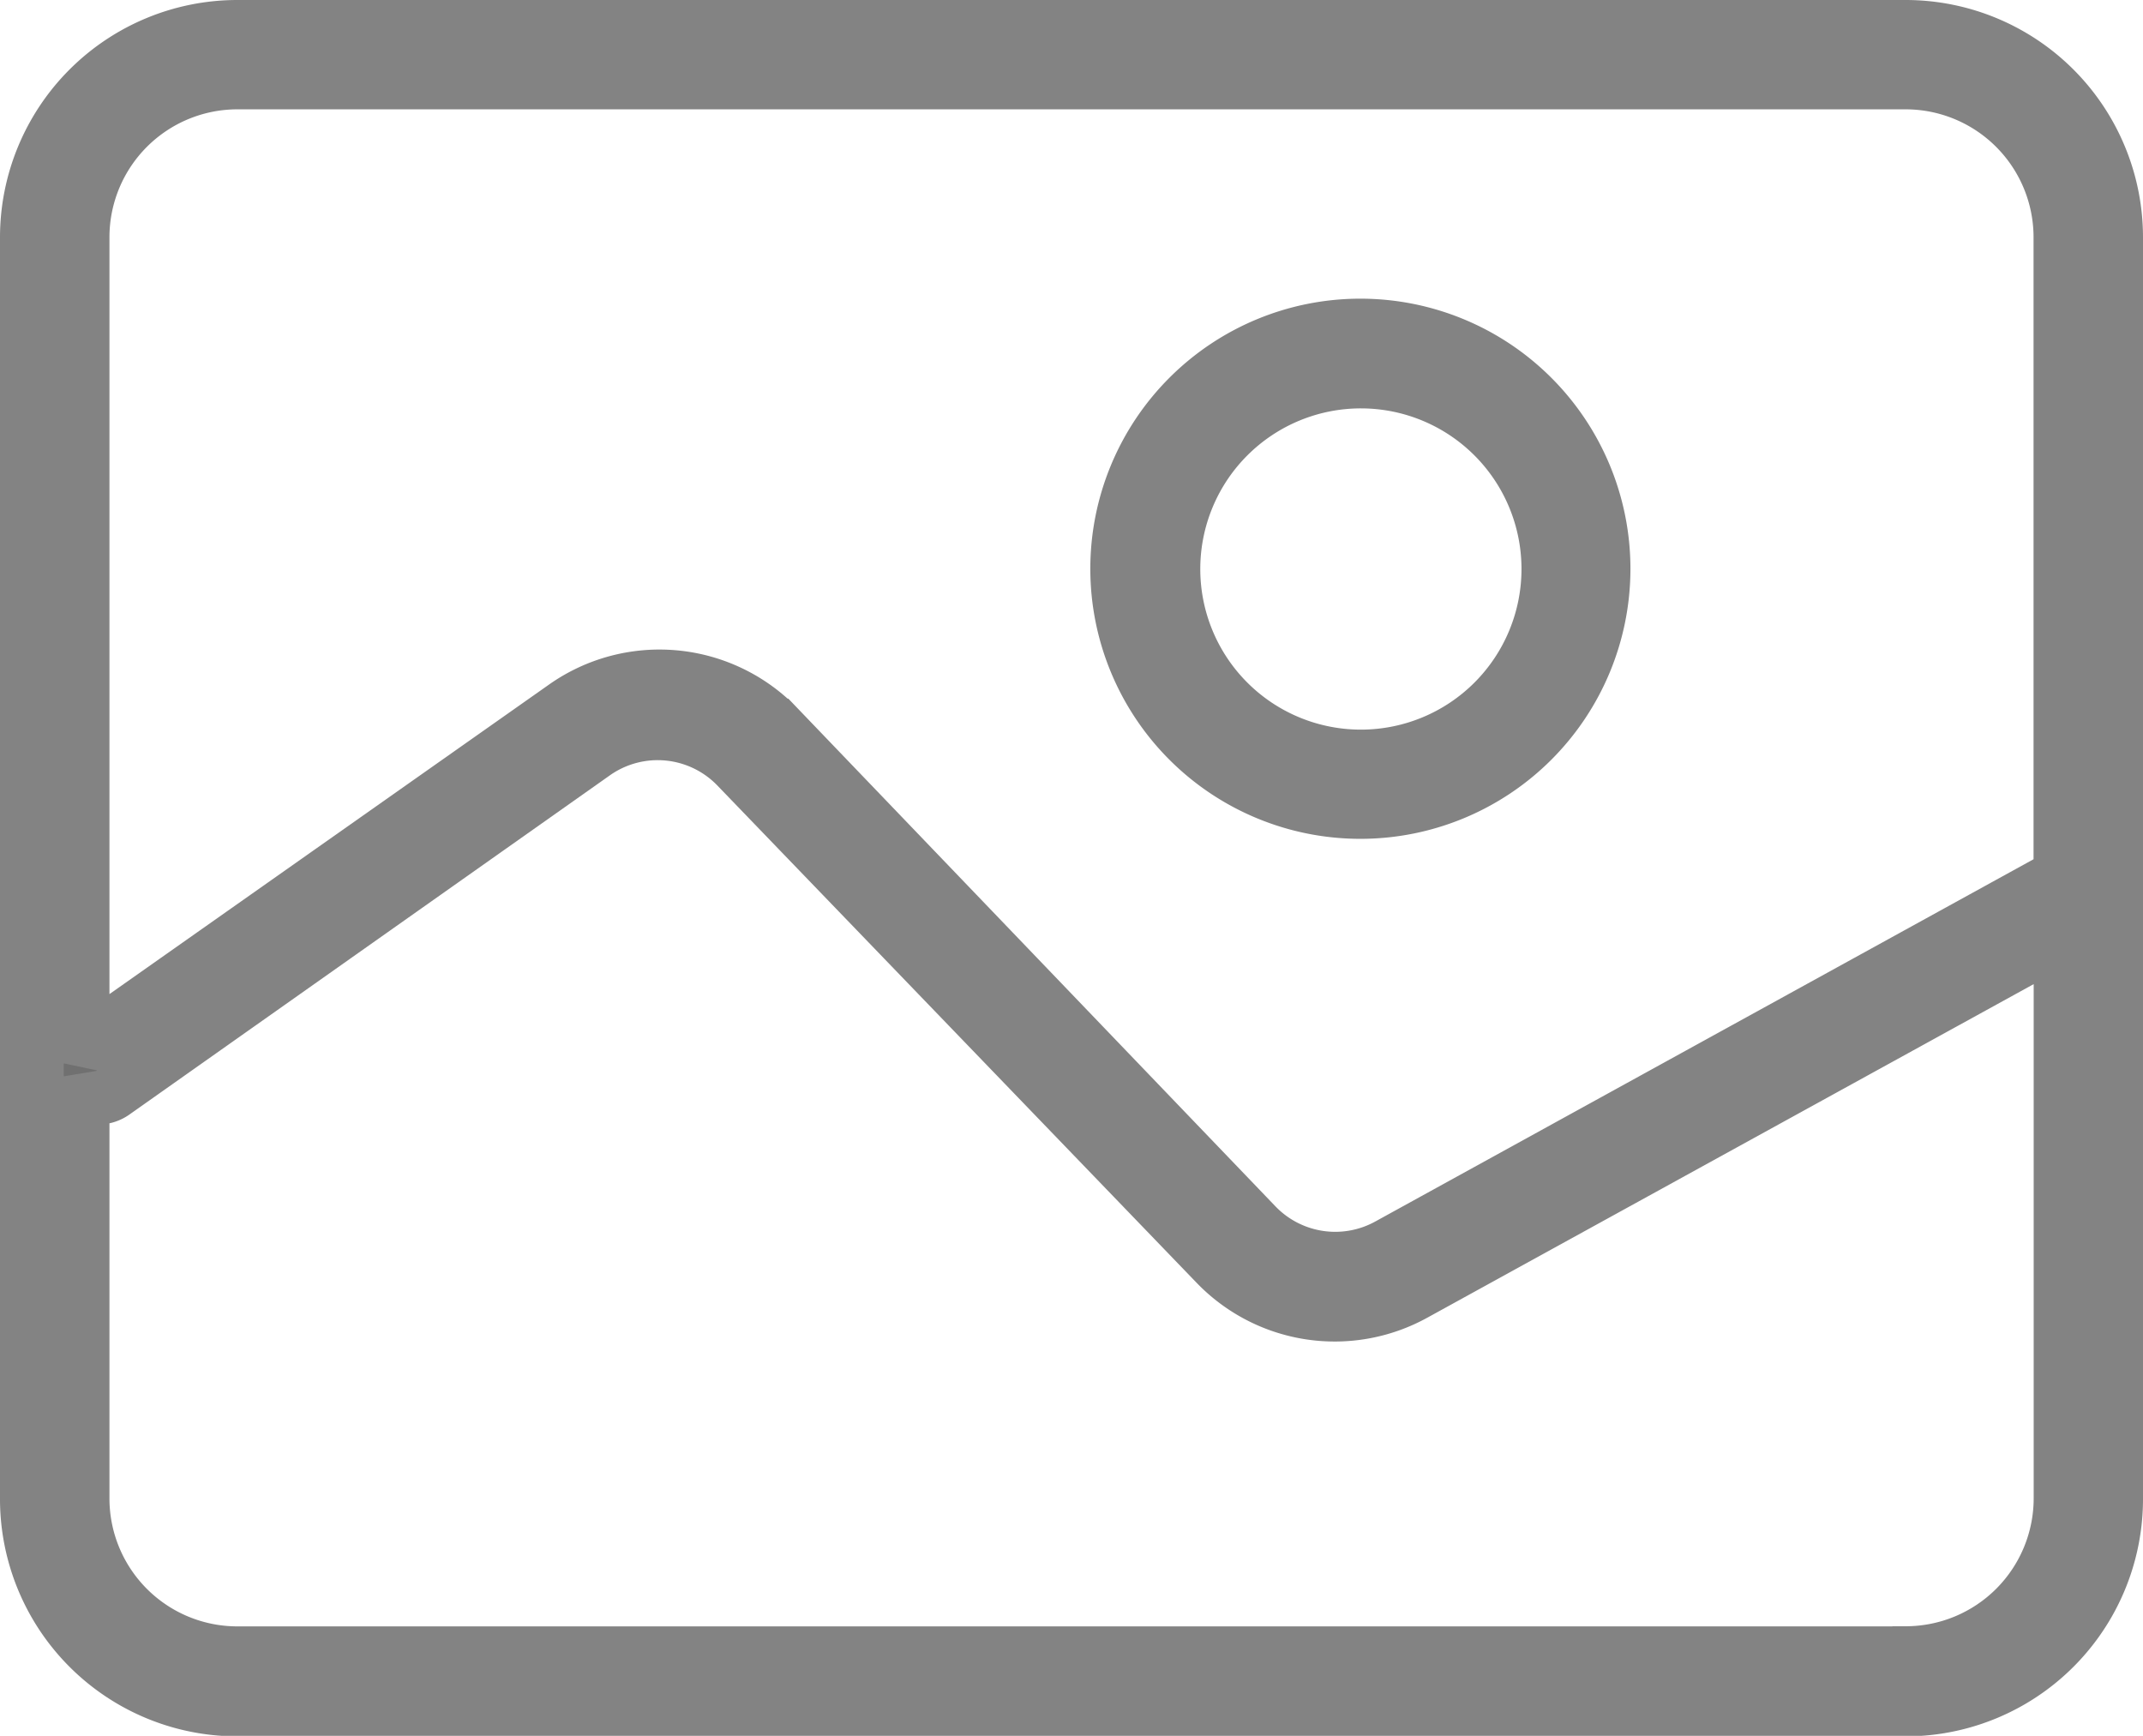 <svg xmlns="http://www.w3.org/2000/svg" viewBox="0 0 16.799 13.606">
  <defs>
    <style>
      .cls-1 {
        fill: #707070;
        stroke: #838383;
        stroke-width: 0.5px;
      }
    </style>
  </defs>
  <g id="Group_4" data-name="Group 4" transform="translate(0.25 0.25)">
    <g id="noun_Image_1372946" transform="translate(0 0)">
      <g id="Group">
        <path id="Compound_Path" data-name="Compound Path" class="cls-1" d="M19.158,13.39H6.081A1.611,1.611,0,0,0,4.47,15v9.884A1.611,1.611,0,0,0,6.081,26.5H19.158a1.611,1.611,0,0,0,1.611-1.611V15A1.611,1.611,0,0,0,19.158,13.39Zm0,12.748H6.081a1.253,1.253,0,0,1-1.253-1.253V21.6a.168.168,0,0,0,.013.029.179.179,0,0,0,.249.043l3.771-2.662a.9.9,0,0,1,1.16.111l3.759,3.9a1.253,1.253,0,0,0,1.507.229l5.125-2.819v4.453a1.253,1.253,0,0,1-1.253,1.253Zm1.253-6.1a.179.179,0,0,0-.066.021l-5.23,2.878a.9.9,0,0,1-1.074-.165l-3.748-3.906a1.253,1.253,0,0,0-1.625-.156L4.883,21.375a.179.179,0,0,0-.055.07V15a1.253,1.253,0,0,1,1.253-1.253H19.158A1.253,1.253,0,0,1,20.411,15Z" transform="translate(-4.47 -13.39)"/>
        <path id="Compound_Path-2" data-name="Compound Path" class="cls-1" d="M54.087,26.47a1.867,1.867,0,1,0,1.867,1.867A1.867,1.867,0,0,0,54.087,26.47Zm0,3.378A1.509,1.509,0,1,1,55.6,28.339a1.509,1.509,0,0,1-1.509,1.509Z" transform="translate(-43.673 -24.129)"/>
      </g>
    </g>
  </g>
</svg>
